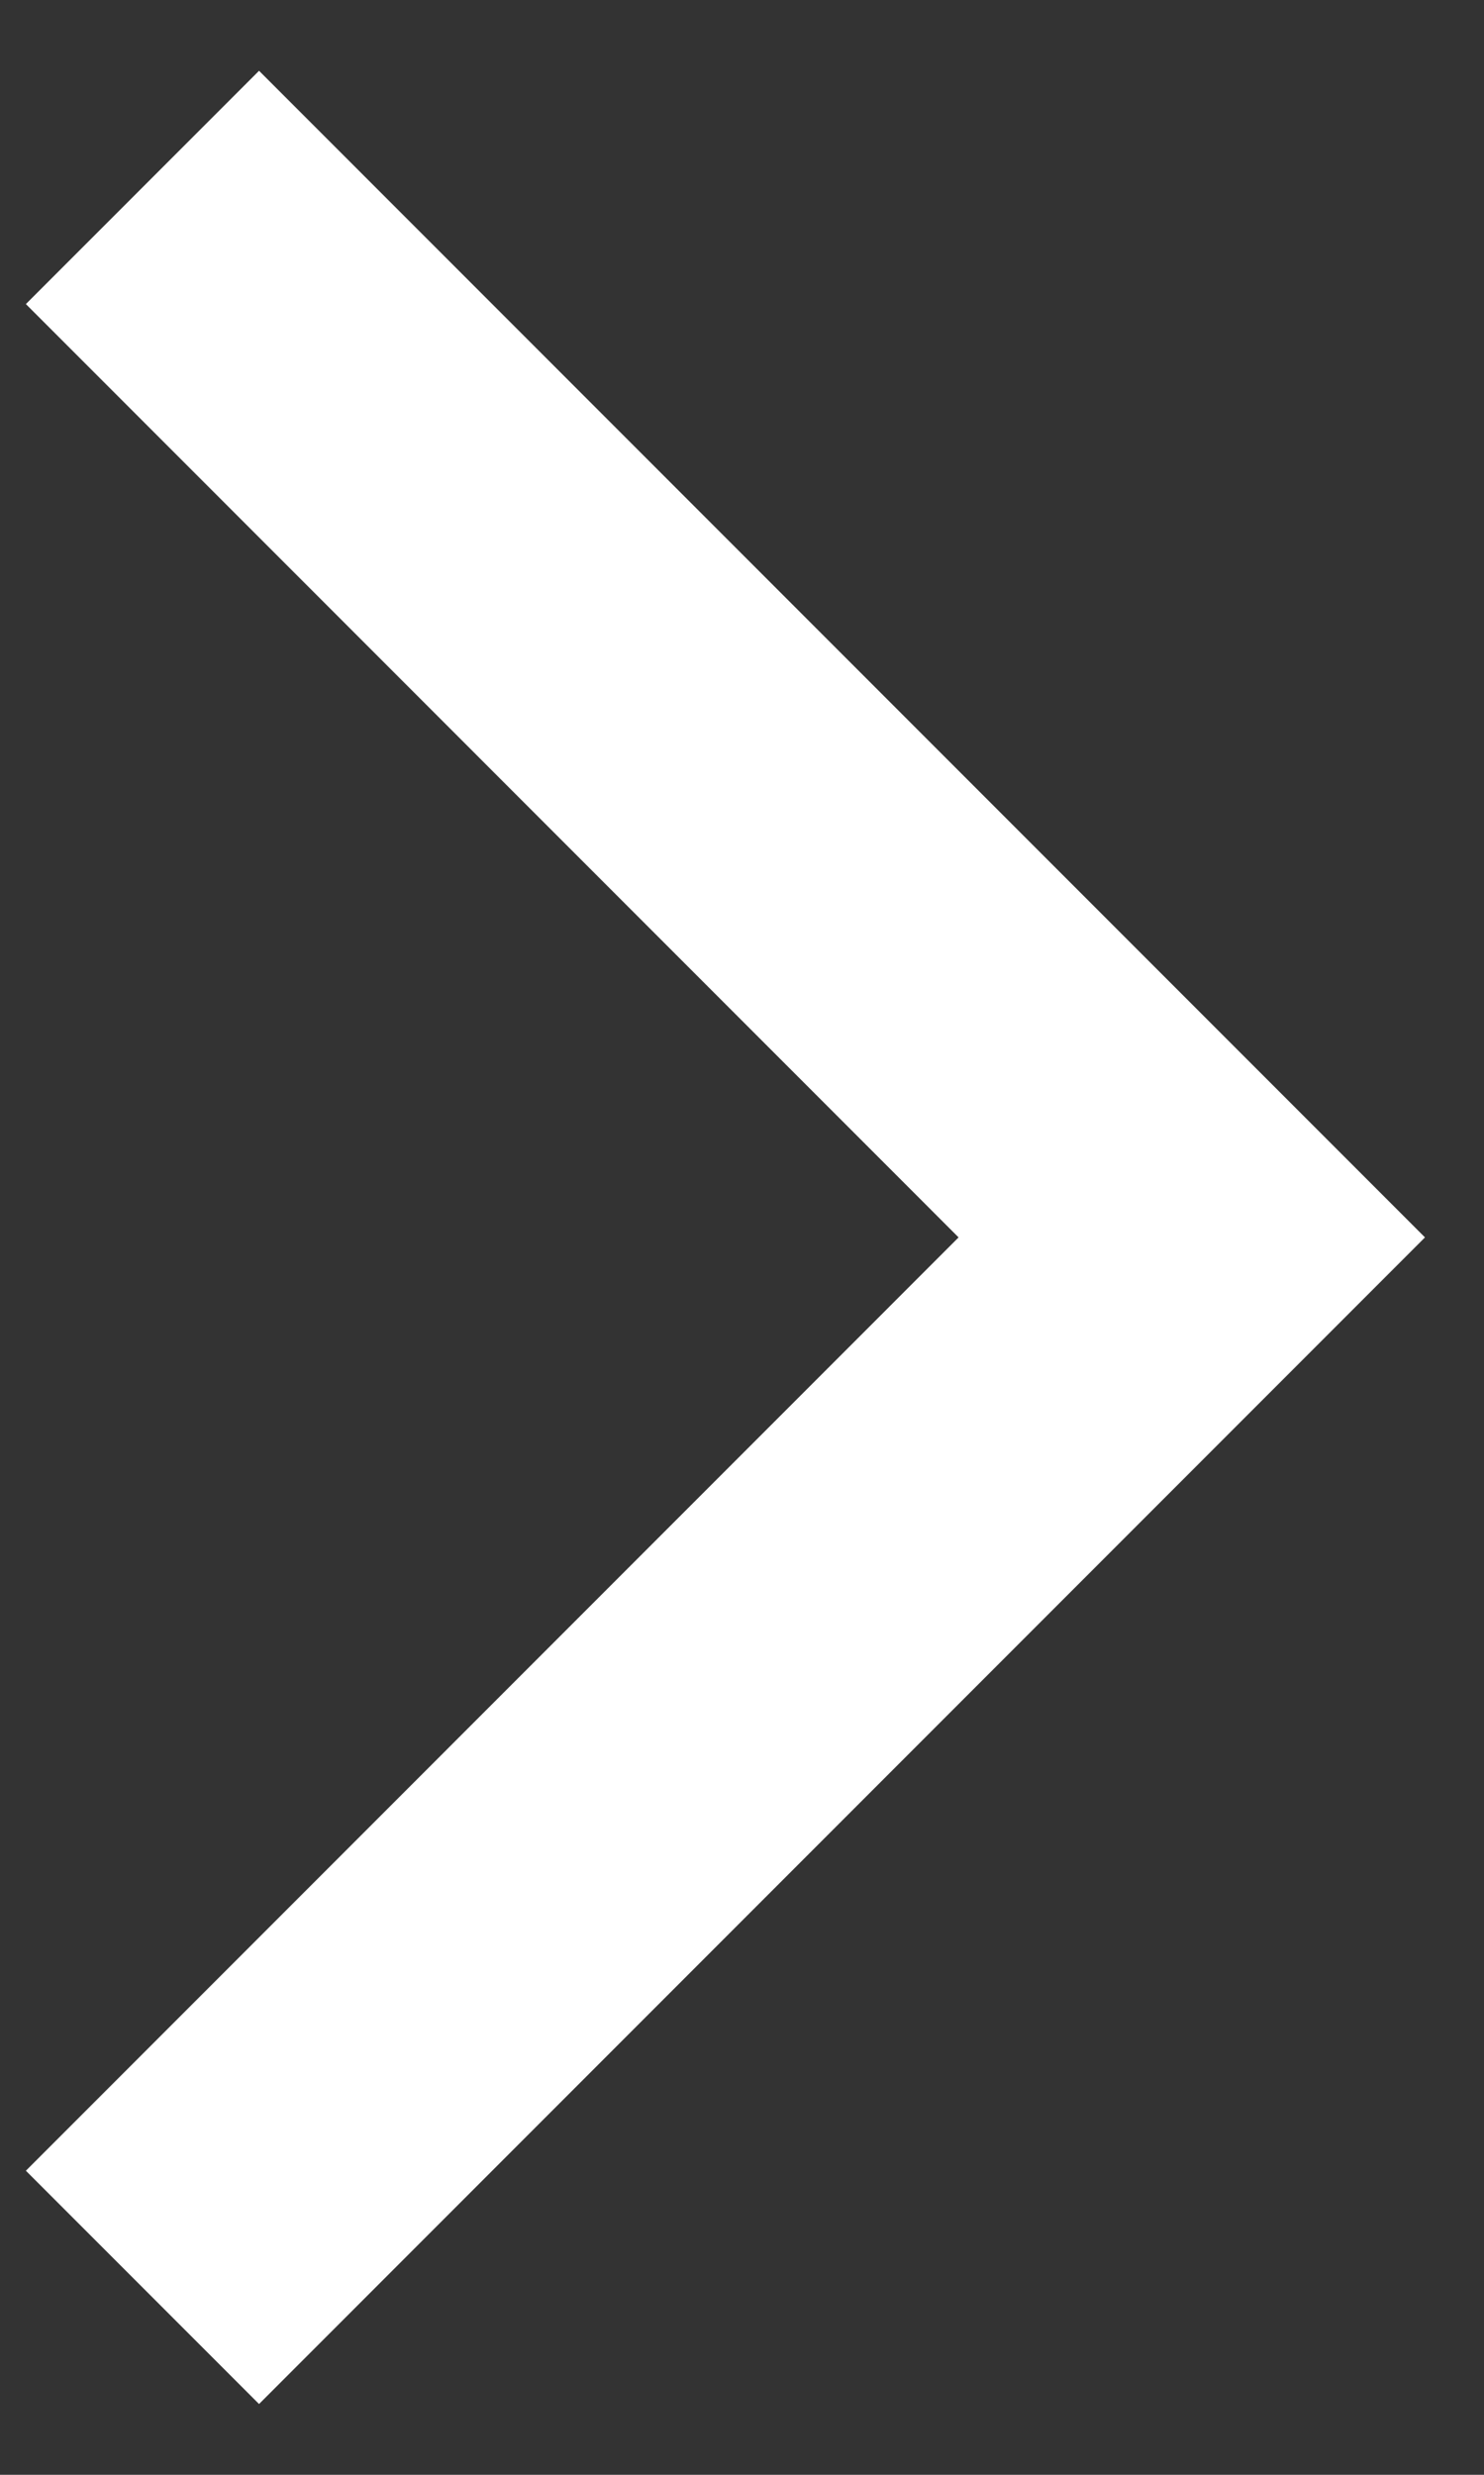 <svg width="18" height="30" viewBox="0 0 18 30" fill="none" xmlns="http://www.w3.org/2000/svg">
<rect x="0" y="0" width="18" height="30" fill="#333333" stroke="none"/>
<path d="M3.142 0.858L0.314 3.686L11.627 15L0.314 26.314L3.142 29.142L17.284 15L3.142 0.858Z" fill="white"/>
</svg>
